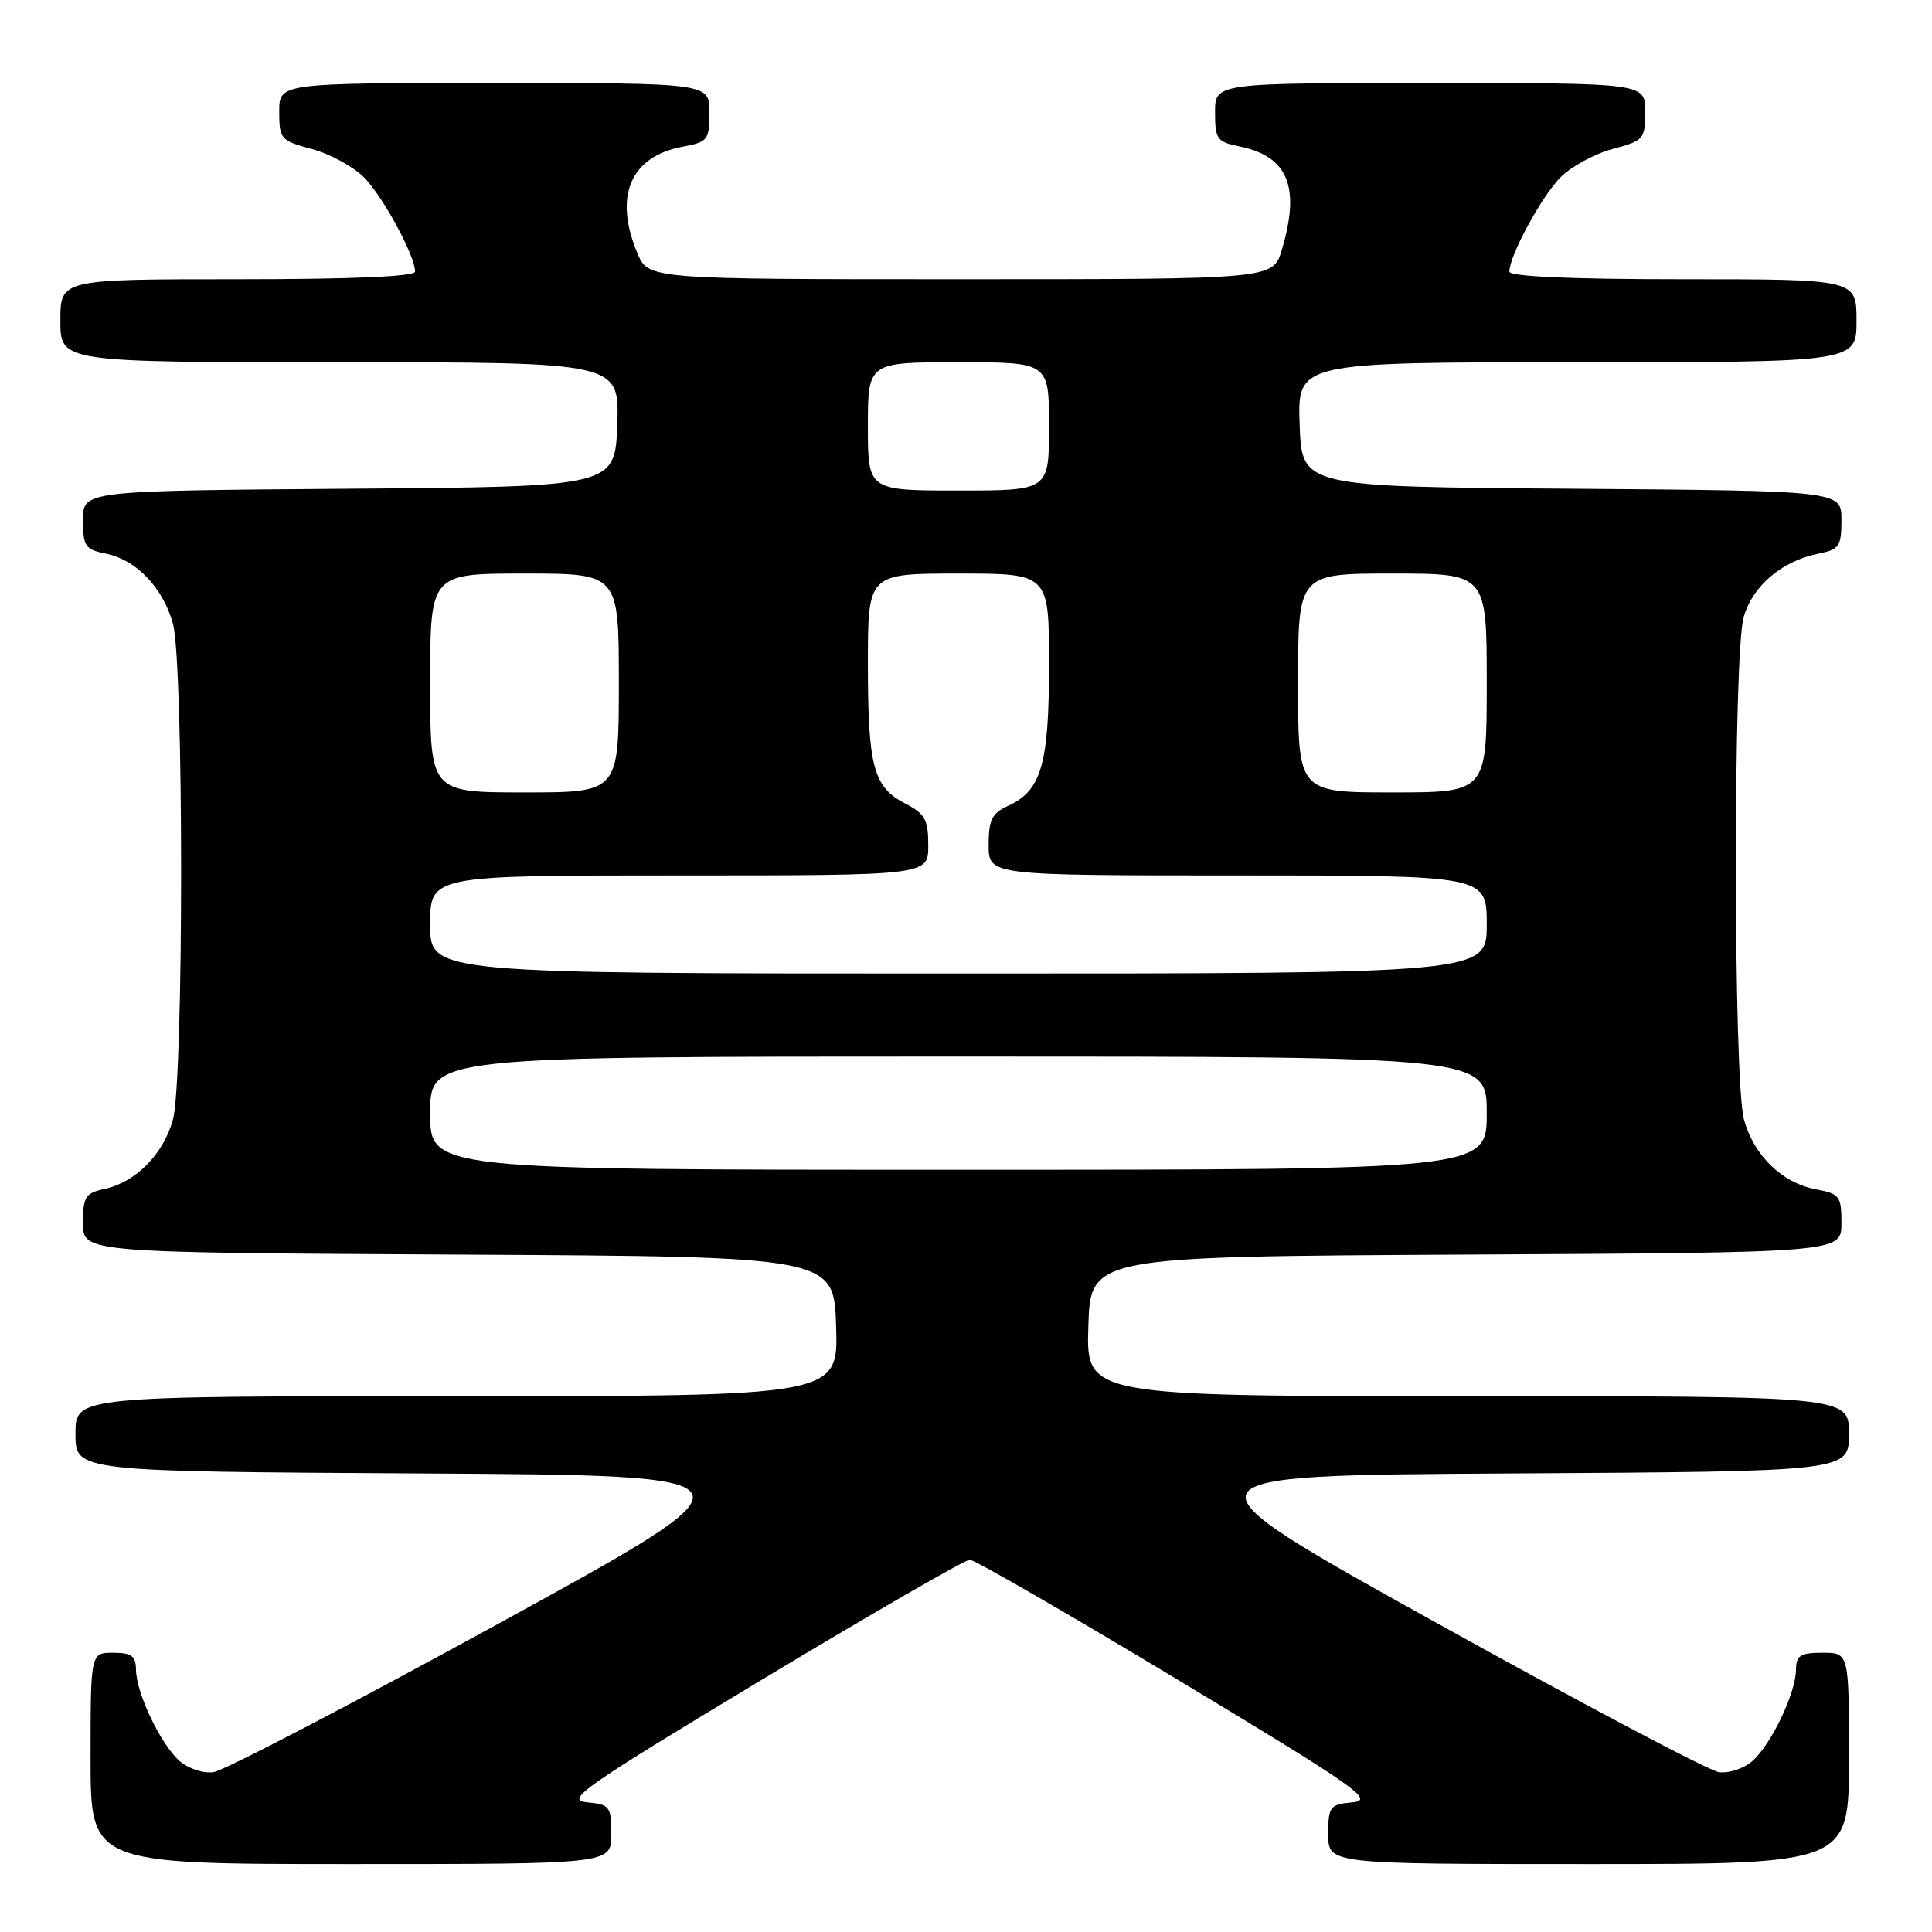 <?xml version="1.0" encoding="UTF-8" standalone="no"?>
<!DOCTYPE svg PUBLIC "-//W3C//DTD SVG 1.1//EN" "http://www.w3.org/Graphics/SVG/1.1/DTD/svg11.dtd" >
<svg xmlns="http://www.w3.org/2000/svg" xmlns:xlink="http://www.w3.org/1999/xlink" version="1.1" viewBox="0 0 256 256">
 <g >
 <path fill="currentColor"
d=" M 81.00 243.06 C 81.00 239.35 80.81 239.11 77.75 238.81 C 74.84 238.53 77.26 236.84 100.93 222.58 C 115.47 213.83 127.88 206.67 128.50 206.67 C 129.12 206.67 141.53 213.83 156.07 222.58 C 179.74 236.84 182.16 238.53 179.25 238.81 C 176.19 239.11 176.00 239.35 176.00 243.06 C 176.00 247.00 176.00 247.00 210.50 247.00 C 245.00 247.00 245.00 247.00 245.00 233.00 C 245.00 219.00 245.00 219.00 241.50 219.00 C 238.54 219.00 238.00 219.35 237.98 221.25 C 237.95 224.33 234.72 231.11 232.23 233.32 C 231.10 234.33 229.10 235.00 227.78 234.82 C 226.46 234.65 209.58 225.72 190.27 215.00 C 155.16 195.50 155.16 195.50 200.08 195.24 C 245.00 194.98 245.00 194.98 245.00 189.99 C 245.00 185.00 245.00 185.00 194.46 185.00 C 143.92 185.00 143.92 185.00 144.21 175.75 C 144.50 166.50 144.50 166.50 194.25 166.24 C 244.00 165.98 244.00 165.98 244.00 162.10 C 244.00 158.49 243.77 158.18 240.62 157.59 C 236.15 156.75 232.41 153.14 231.09 148.37 C 229.68 143.31 229.64 86.83 231.04 81.79 C 232.18 77.68 236.11 74.33 240.92 73.37 C 243.72 72.81 244.00 72.40 244.00 68.89 C 244.00 65.03 244.00 65.03 208.25 64.76 C 172.50 64.50 172.50 64.50 172.21 56.25 C 171.92 48.00 171.92 48.00 208.96 48.00 C 246.00 48.00 246.00 48.00 246.00 42.50 C 246.00 37.00 246.00 37.00 223.00 37.00 C 208.17 37.00 200.00 36.64 200.00 35.99 C 200.00 33.88 204.28 25.99 206.78 23.49 C 208.21 22.06 211.32 20.37 213.69 19.74 C 217.81 18.64 218.00 18.42 218.00 14.79 C 218.00 11.00 218.00 11.00 189.50 11.00 C 161.00 11.00 161.00 11.00 161.00 14.88 C 161.00 18.43 161.26 18.80 164.18 19.39 C 170.68 20.69 172.35 24.76 169.84 33.13 C 168.68 37.00 168.68 37.00 127.29 37.00 C 85.90 37.00 85.90 37.00 84.45 33.53 C 81.29 25.98 83.53 20.74 90.44 19.44 C 93.79 18.82 94.00 18.55 94.00 14.89 C 94.00 11.00 94.00 11.00 65.50 11.00 C 37.00 11.00 37.00 11.00 37.00 14.79 C 37.00 18.42 37.19 18.64 41.31 19.74 C 43.68 20.37 46.79 22.06 48.22 23.49 C 50.72 25.99 55.00 33.88 55.00 35.99 C 55.00 36.64 46.67 37.00 31.50 37.00 C 8.00 37.00 8.00 37.00 8.00 42.50 C 8.00 48.00 8.00 48.00 45.04 48.00 C 82.08 48.00 82.08 48.00 81.79 56.25 C 81.50 64.50 81.50 64.50 46.25 64.76 C 11.00 65.03 11.00 65.03 11.00 68.89 C 11.00 72.39 11.28 72.81 14.03 73.36 C 18.04 74.16 21.59 77.86 22.91 82.62 C 24.36 87.82 24.36 143.18 22.91 148.37 C 21.65 152.92 18.02 156.62 13.92 157.52 C 11.30 158.09 11.00 158.56 11.00 162.07 C 11.00 165.98 11.00 165.98 60.75 166.24 C 110.50 166.50 110.50 166.50 110.79 175.75 C 111.08 185.00 111.08 185.00 60.54 185.00 C 10.00 185.00 10.00 185.00 10.00 189.99 C 10.00 194.98 10.00 194.98 55.93 195.24 C 101.87 195.50 101.87 195.50 66.31 215.00 C 46.75 225.72 29.64 234.65 28.28 234.82 C 26.92 235.01 24.91 234.34 23.77 233.32 C 21.28 231.11 18.05 224.33 18.02 221.25 C 18.00 219.42 17.44 219.00 15.00 219.00 C 12.00 219.00 12.00 219.00 12.00 233.00 C 12.00 247.00 12.00 247.00 46.50 247.00 C 81.00 247.00 81.00 247.00 81.00 243.06 Z  M 57.00 147.50 C 57.00 140.00 57.00 140.00 127.00 140.00 C 197.00 140.00 197.00 140.00 197.00 147.50 C 197.00 155.00 197.00 155.00 127.00 155.00 C 57.00 155.00 57.00 155.00 57.00 147.50 Z  M 57.00 122.50 C 57.00 116.00 57.00 116.00 90.00 116.00 C 123.00 116.00 123.00 116.00 123.00 112.03 C 123.00 108.61 122.57 107.83 119.96 106.48 C 115.72 104.29 115.00 101.60 115.00 87.93 C 115.00 76.00 115.00 76.00 127.00 76.00 C 139.00 76.00 139.00 76.00 139.00 88.05 C 139.00 101.29 137.99 104.77 133.57 106.78 C 131.43 107.76 131.00 108.63 131.00 111.98 C 131.00 116.00 131.00 116.00 164.00 116.00 C 197.00 116.00 197.00 116.00 197.00 122.50 C 197.00 129.00 197.00 129.00 127.00 129.00 C 57.00 129.00 57.00 129.00 57.00 122.50 Z  M 57.00 90.50 C 57.00 76.00 57.00 76.00 69.50 76.00 C 82.00 76.00 82.00 76.00 82.00 90.50 C 82.00 105.00 82.00 105.00 69.50 105.00 C 57.00 105.00 57.00 105.00 57.00 90.50 Z  M 172.00 90.50 C 172.00 76.00 172.00 76.00 184.50 76.00 C 197.00 76.00 197.00 76.00 197.00 90.50 C 197.00 105.00 197.00 105.00 184.50 105.00 C 172.00 105.00 172.00 105.00 172.00 90.50 Z  M 115.00 56.50 C 115.00 48.00 115.00 48.00 127.00 48.00 C 139.00 48.00 139.00 48.00 139.00 56.50 C 139.00 65.00 139.00 65.00 127.00 65.00 C 115.00 65.00 115.00 65.00 115.00 56.50 Z "/>
</g>
</svg>